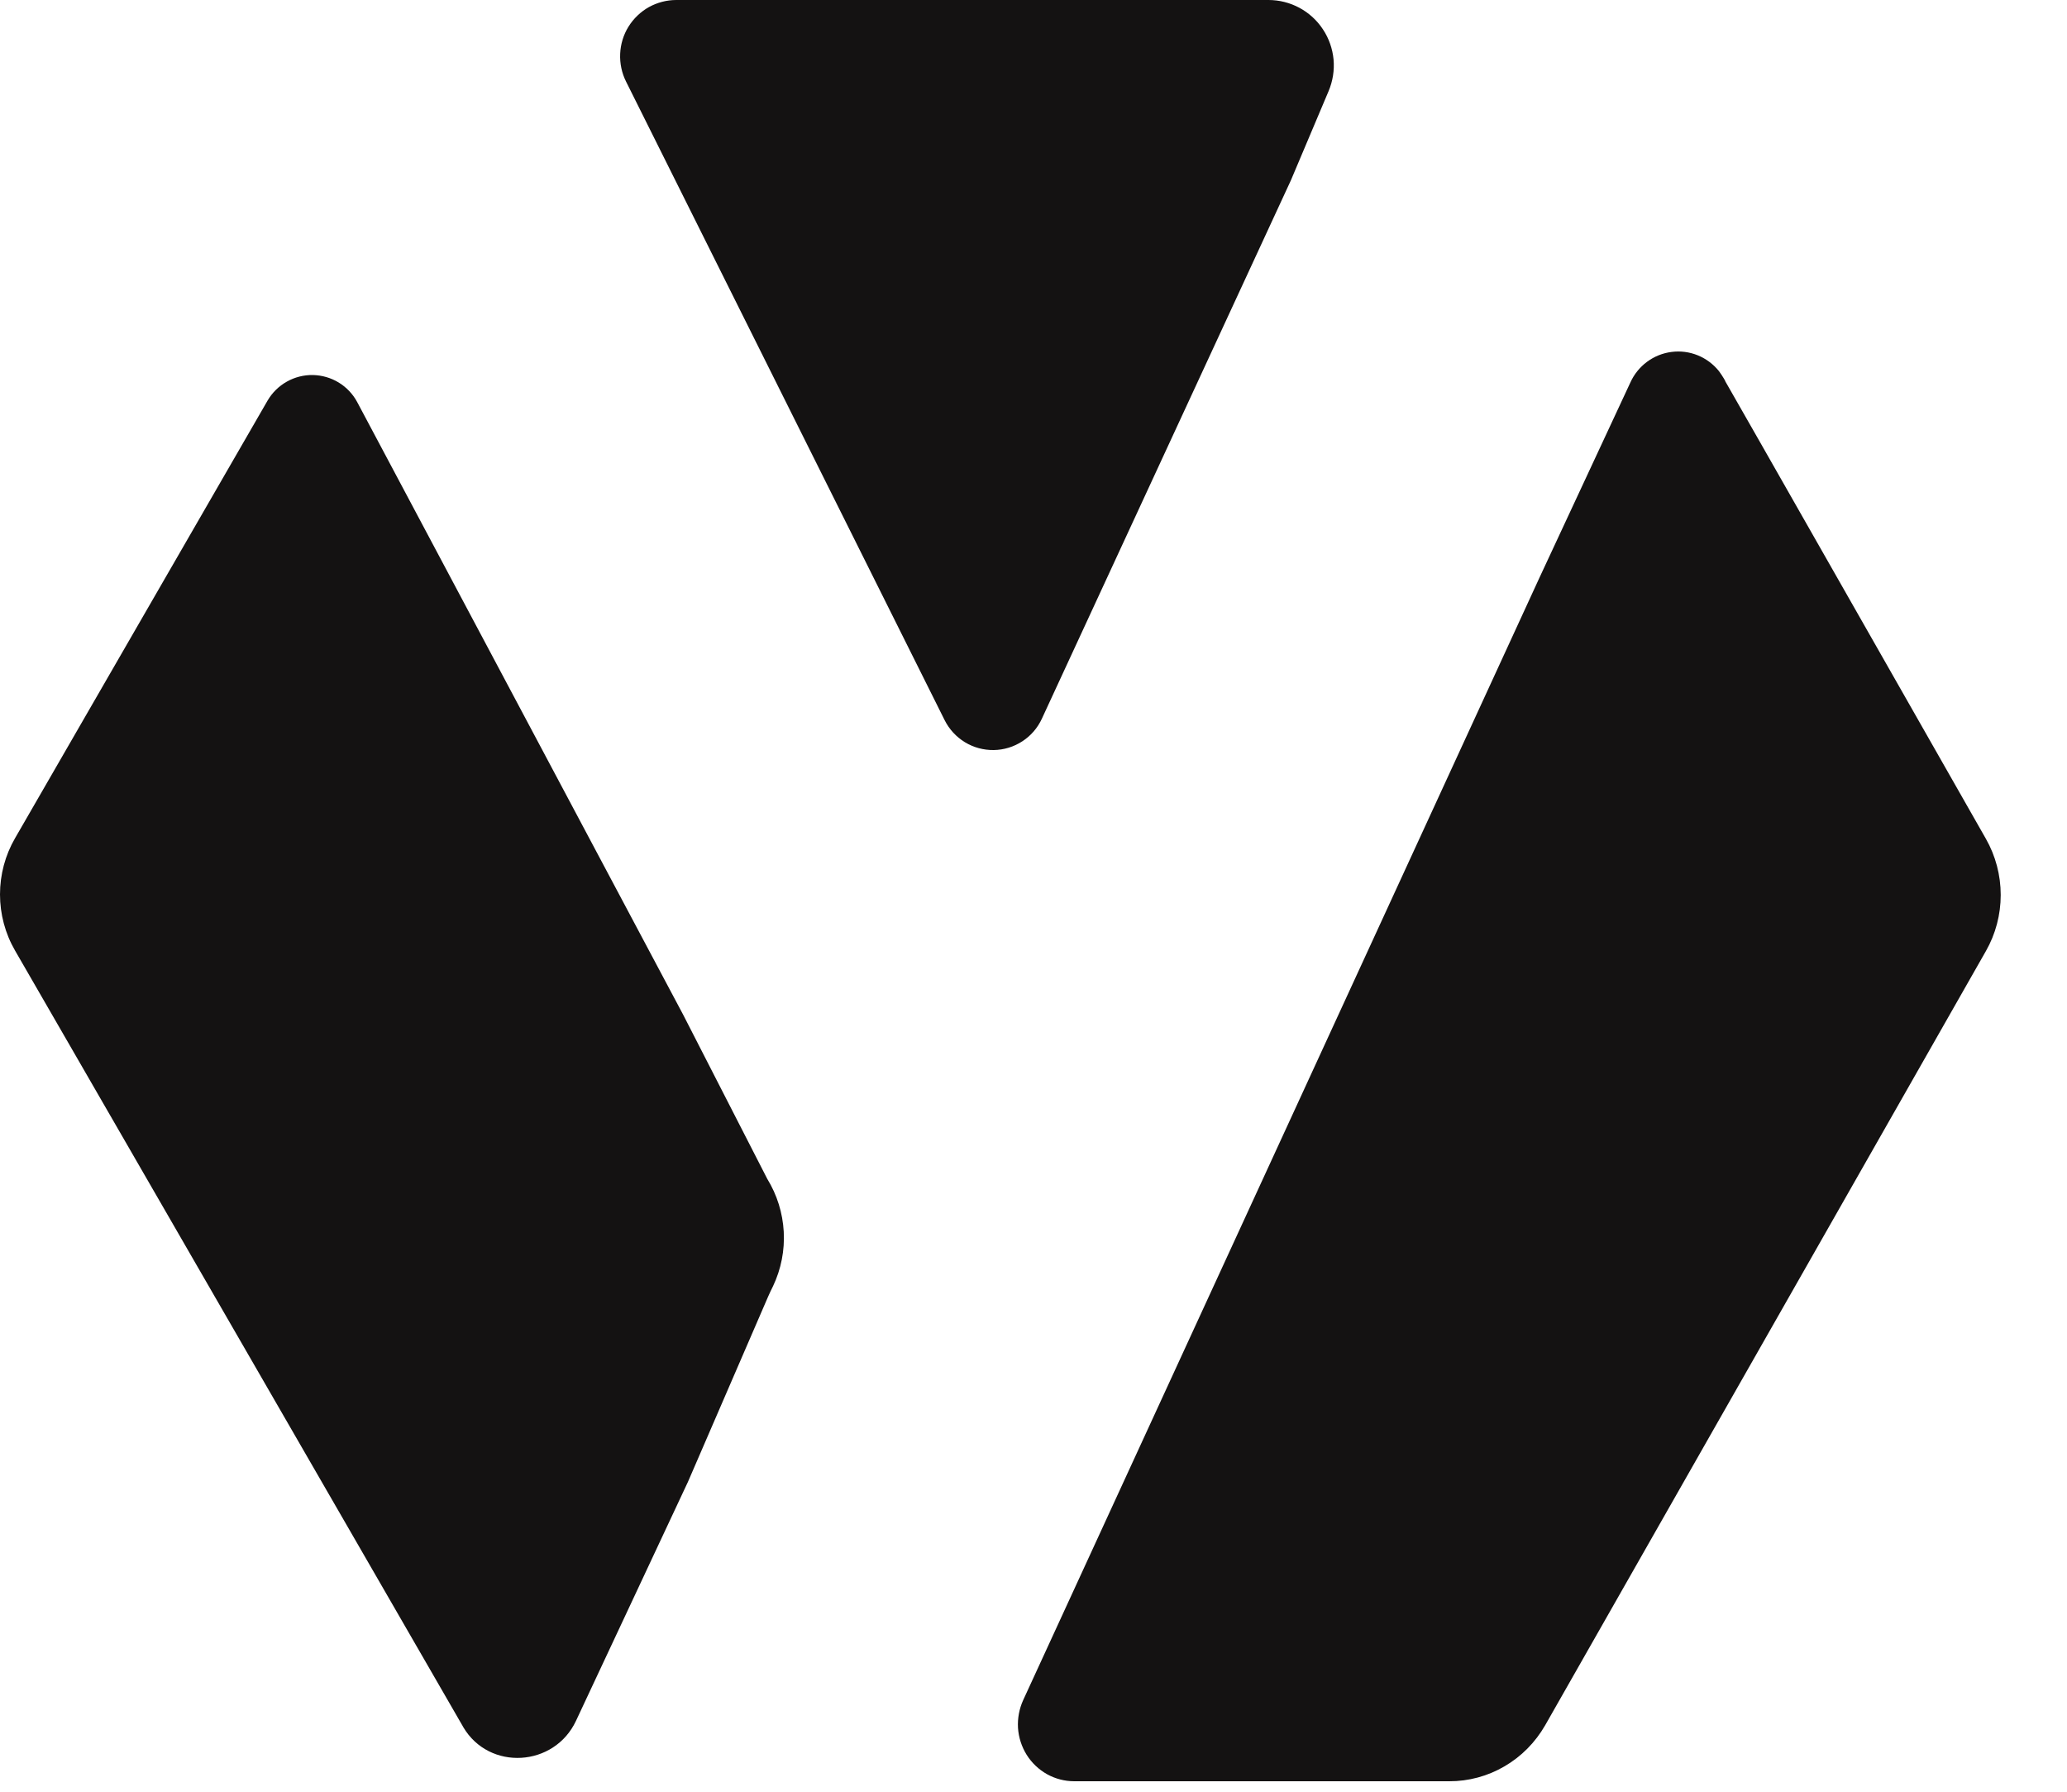 <svg width="30" height="26" viewBox="0 0 30 26" fill="none" xmlns="http://www.w3.org/2000/svg">
<path d="M18.736 2.616L19.283 1.322C19.344 1.177 19.369 1.02 19.355 0.863C19.34 0.707 19.288 0.557 19.201 0.426C19.115 0.295 18.997 0.187 18.859 0.113C18.721 0.039 18.567 -8.00163e-05 18.41 1.23676e-07H9.815C9.676 1.23676e-07 9.54 0.036 9.418 0.103C9.297 0.171 9.195 0.269 9.121 0.388C9.048 0.506 9.007 0.642 9.001 0.781C8.995 0.92 9.024 1.059 9.086 1.183L13.71 10.45C13.776 10.582 13.878 10.693 14.004 10.77C14.13 10.847 14.275 10.886 14.423 10.884C14.57 10.882 14.714 10.838 14.838 10.757C14.962 10.677 15.06 10.563 15.122 10.428L18.736 2.616Z" fill="#141212"/>
<path d="M25.551 6.427L25.038 5.529C25.038 5.527 25.038 5.525 25.038 5.524C25.023 5.497 25.005 5.469 24.988 5.442C24.97 5.415 24.962 5.405 24.949 5.386C24.867 5.284 24.761 5.205 24.641 5.156C24.52 5.107 24.39 5.09 24.261 5.107C24.133 5.123 24.01 5.172 23.905 5.25C23.801 5.327 23.717 5.43 23.663 5.55L22.347 8.375L14.851 24.669C14.793 24.796 14.767 24.934 14.775 25.074C14.784 25.213 14.828 25.347 14.901 25.465C14.975 25.582 15.077 25.679 15.197 25.746C15.318 25.813 15.453 25.848 15.591 25.848H21.034C21.316 25.849 21.593 25.774 21.837 25.631C22.081 25.489 22.284 25.283 22.426 25.036L28.823 13.801C28.964 13.554 29.038 13.273 29.038 12.987C29.038 12.701 28.964 12.42 28.823 12.172L25.551 6.427Z" fill="#141212"/>
<path d="M9.985 21.503L11.147 18.818C11.17 18.765 11.195 18.713 11.221 18.661C11.337 18.415 11.39 18.145 11.375 17.873C11.36 17.602 11.278 17.338 11.136 17.107L9.916 14.726L5.184 5.834C5.122 5.718 5.029 5.62 4.916 5.551C4.803 5.482 4.673 5.445 4.541 5.442C4.409 5.44 4.278 5.473 4.163 5.538C4.047 5.603 3.951 5.698 3.884 5.812L0.219 12.162C0.075 12.41 0 12.692 0 12.979C0 13.265 0.075 13.547 0.219 13.795L6.717 25.05C6.719 25.055 6.722 25.059 6.724 25.063C7.101 25.701 8.046 25.642 8.36 24.971L9.985 21.503Z" fill="#141212"/>
</svg>
